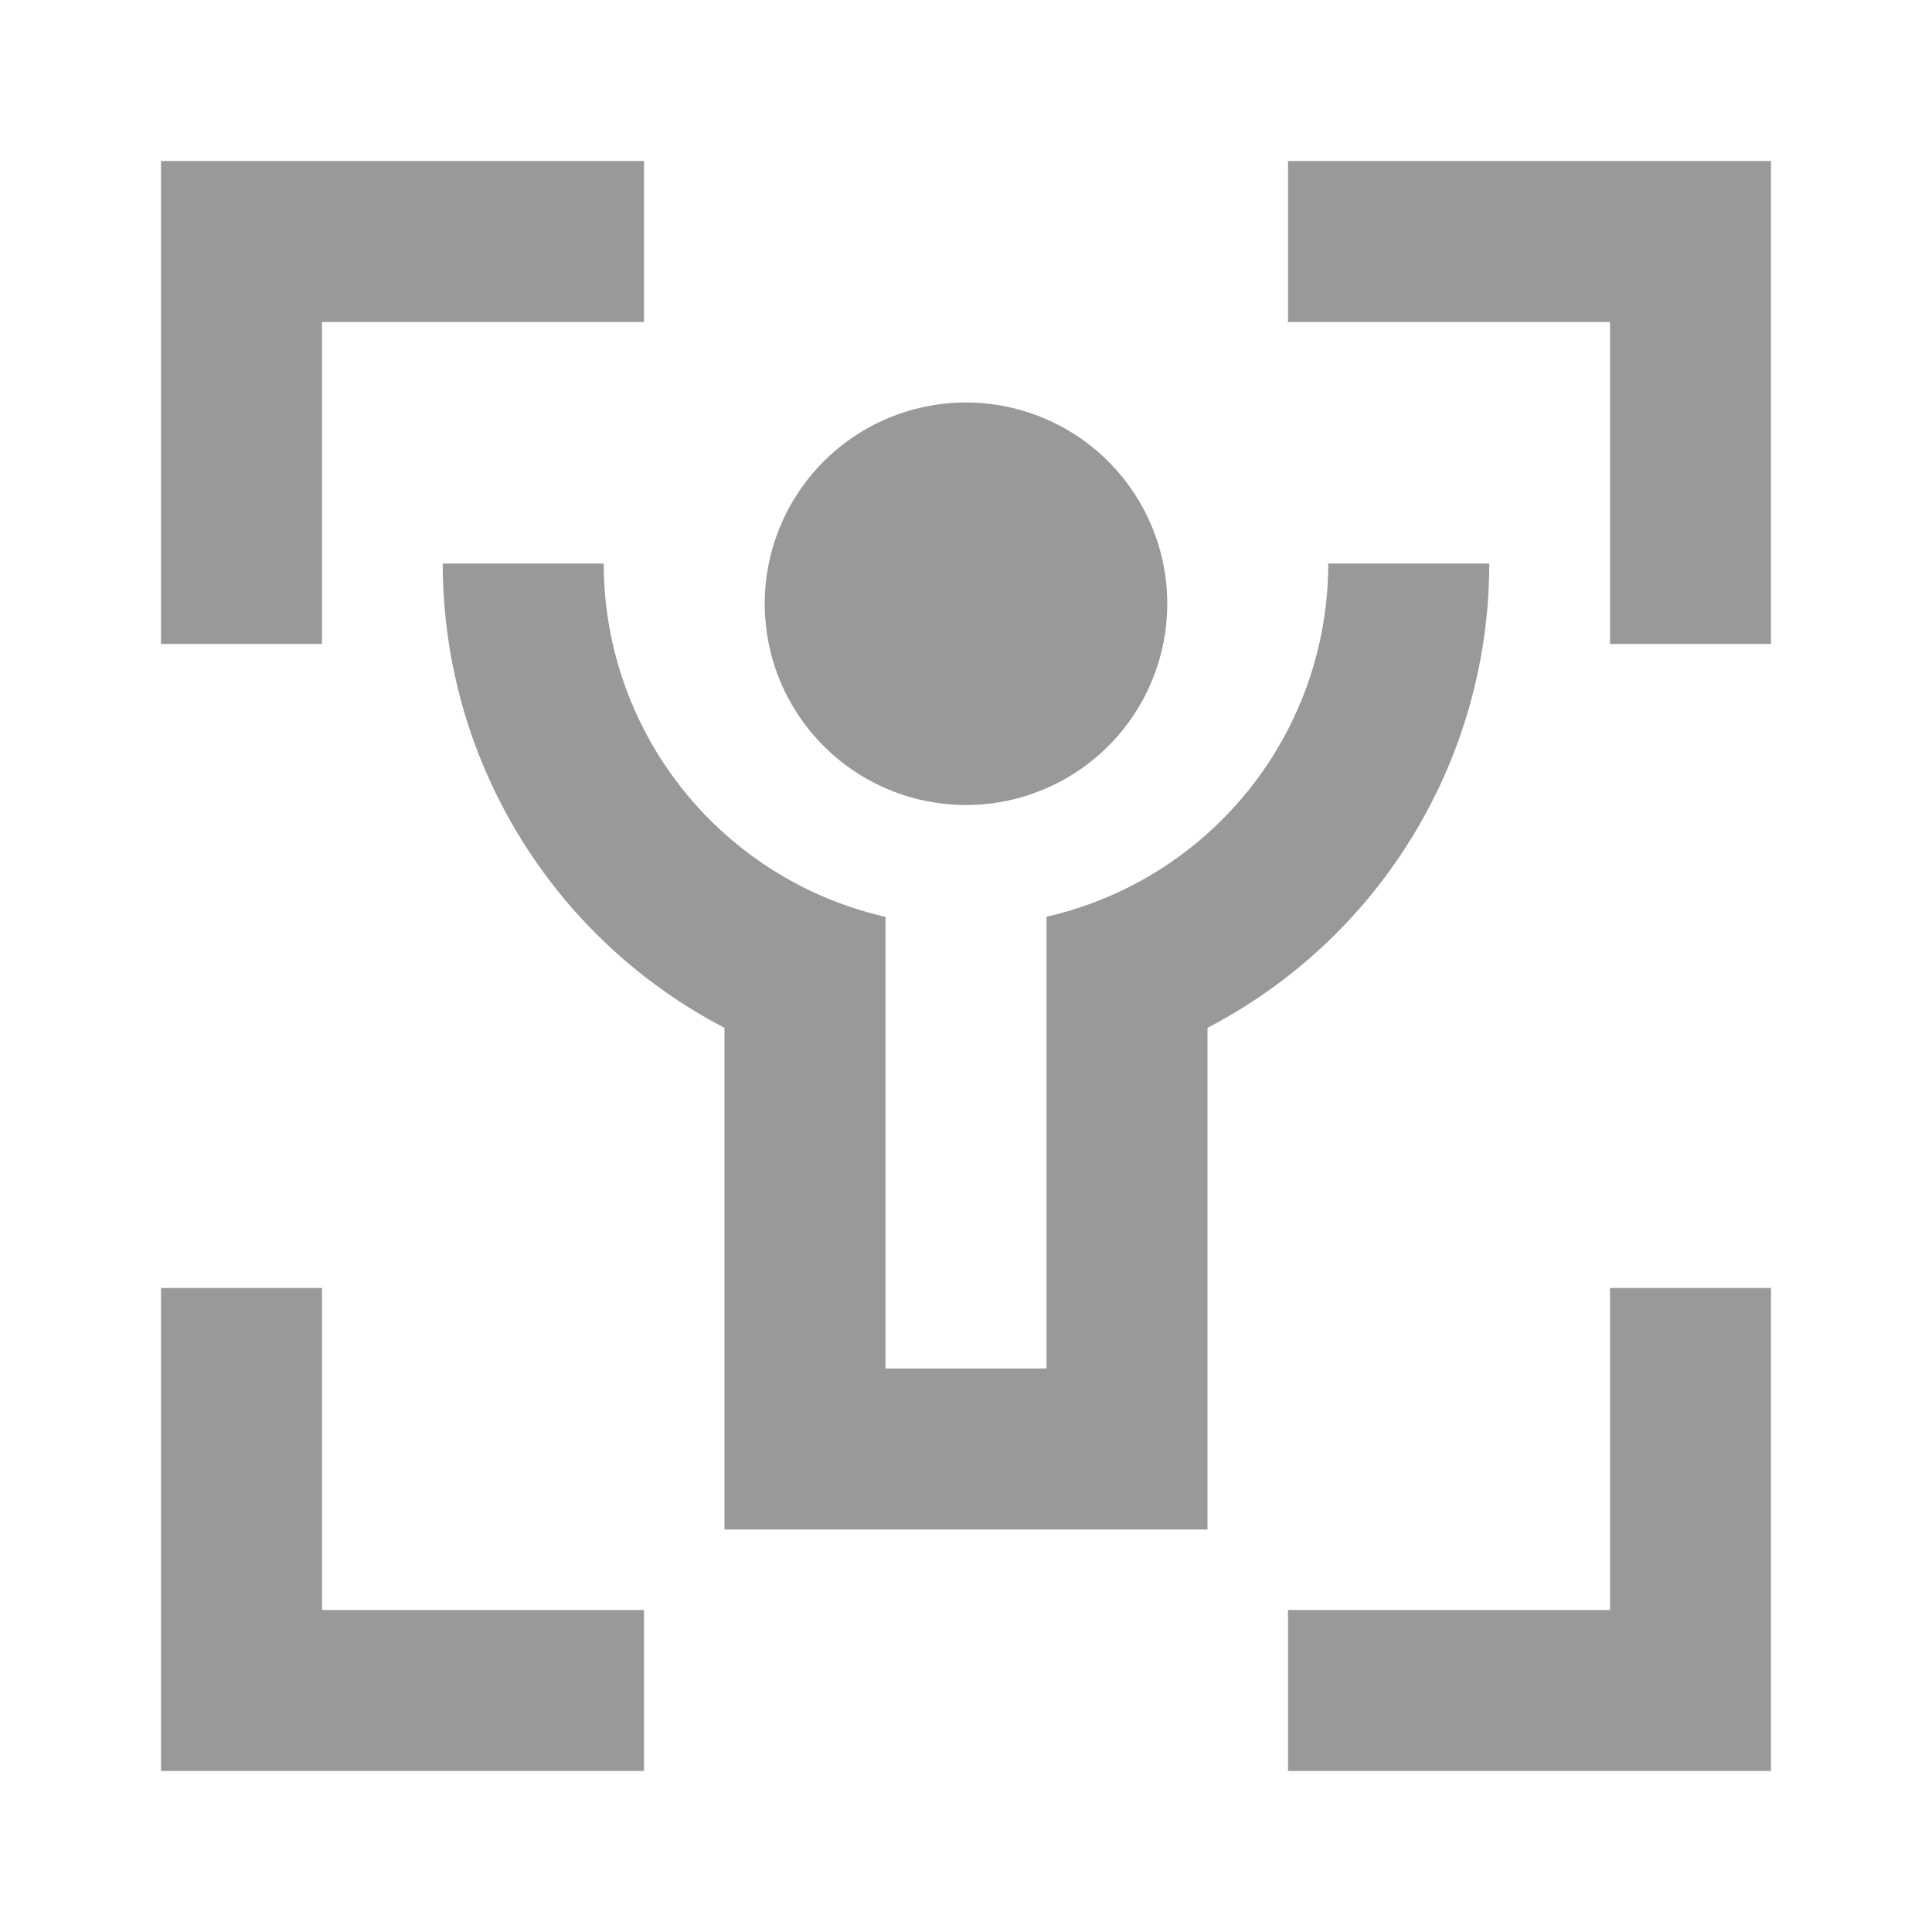 <svg xmlns="http://www.w3.org/2000/svg" width="18" height="18" viewBox="0 0 18 18"><defs><style>.a{fill:none;}.b{fill:#999;}</style></defs><path class="a" d="M0,0H18V18H0Z"/><path class="b" d="M3.5,12.5v3h3V17H2V12.5Zm13.5,0V17H12.5V15.5h3v-3ZM6.125,5.75A3.376,3.376,0,0,0,8.75,9.042V13.25h1.5V9.041A3.376,3.376,0,0,0,12.875,5.75h1.5a4.875,4.875,0,0,1-2.625,4.326V14.75H7.25V10.076A4.875,4.875,0,0,1,4.625,5.75ZM9.5,4.25A1.875,1.875,0,1,1,7.625,6.125,1.875,1.875,0,0,1,9.5,4.25ZM6.5,2V3.5h-3v3H2V2ZM17,2V6.5H15.5v-3h-3V2Z" transform="translate(-0.5 -0.5)"/></svg>